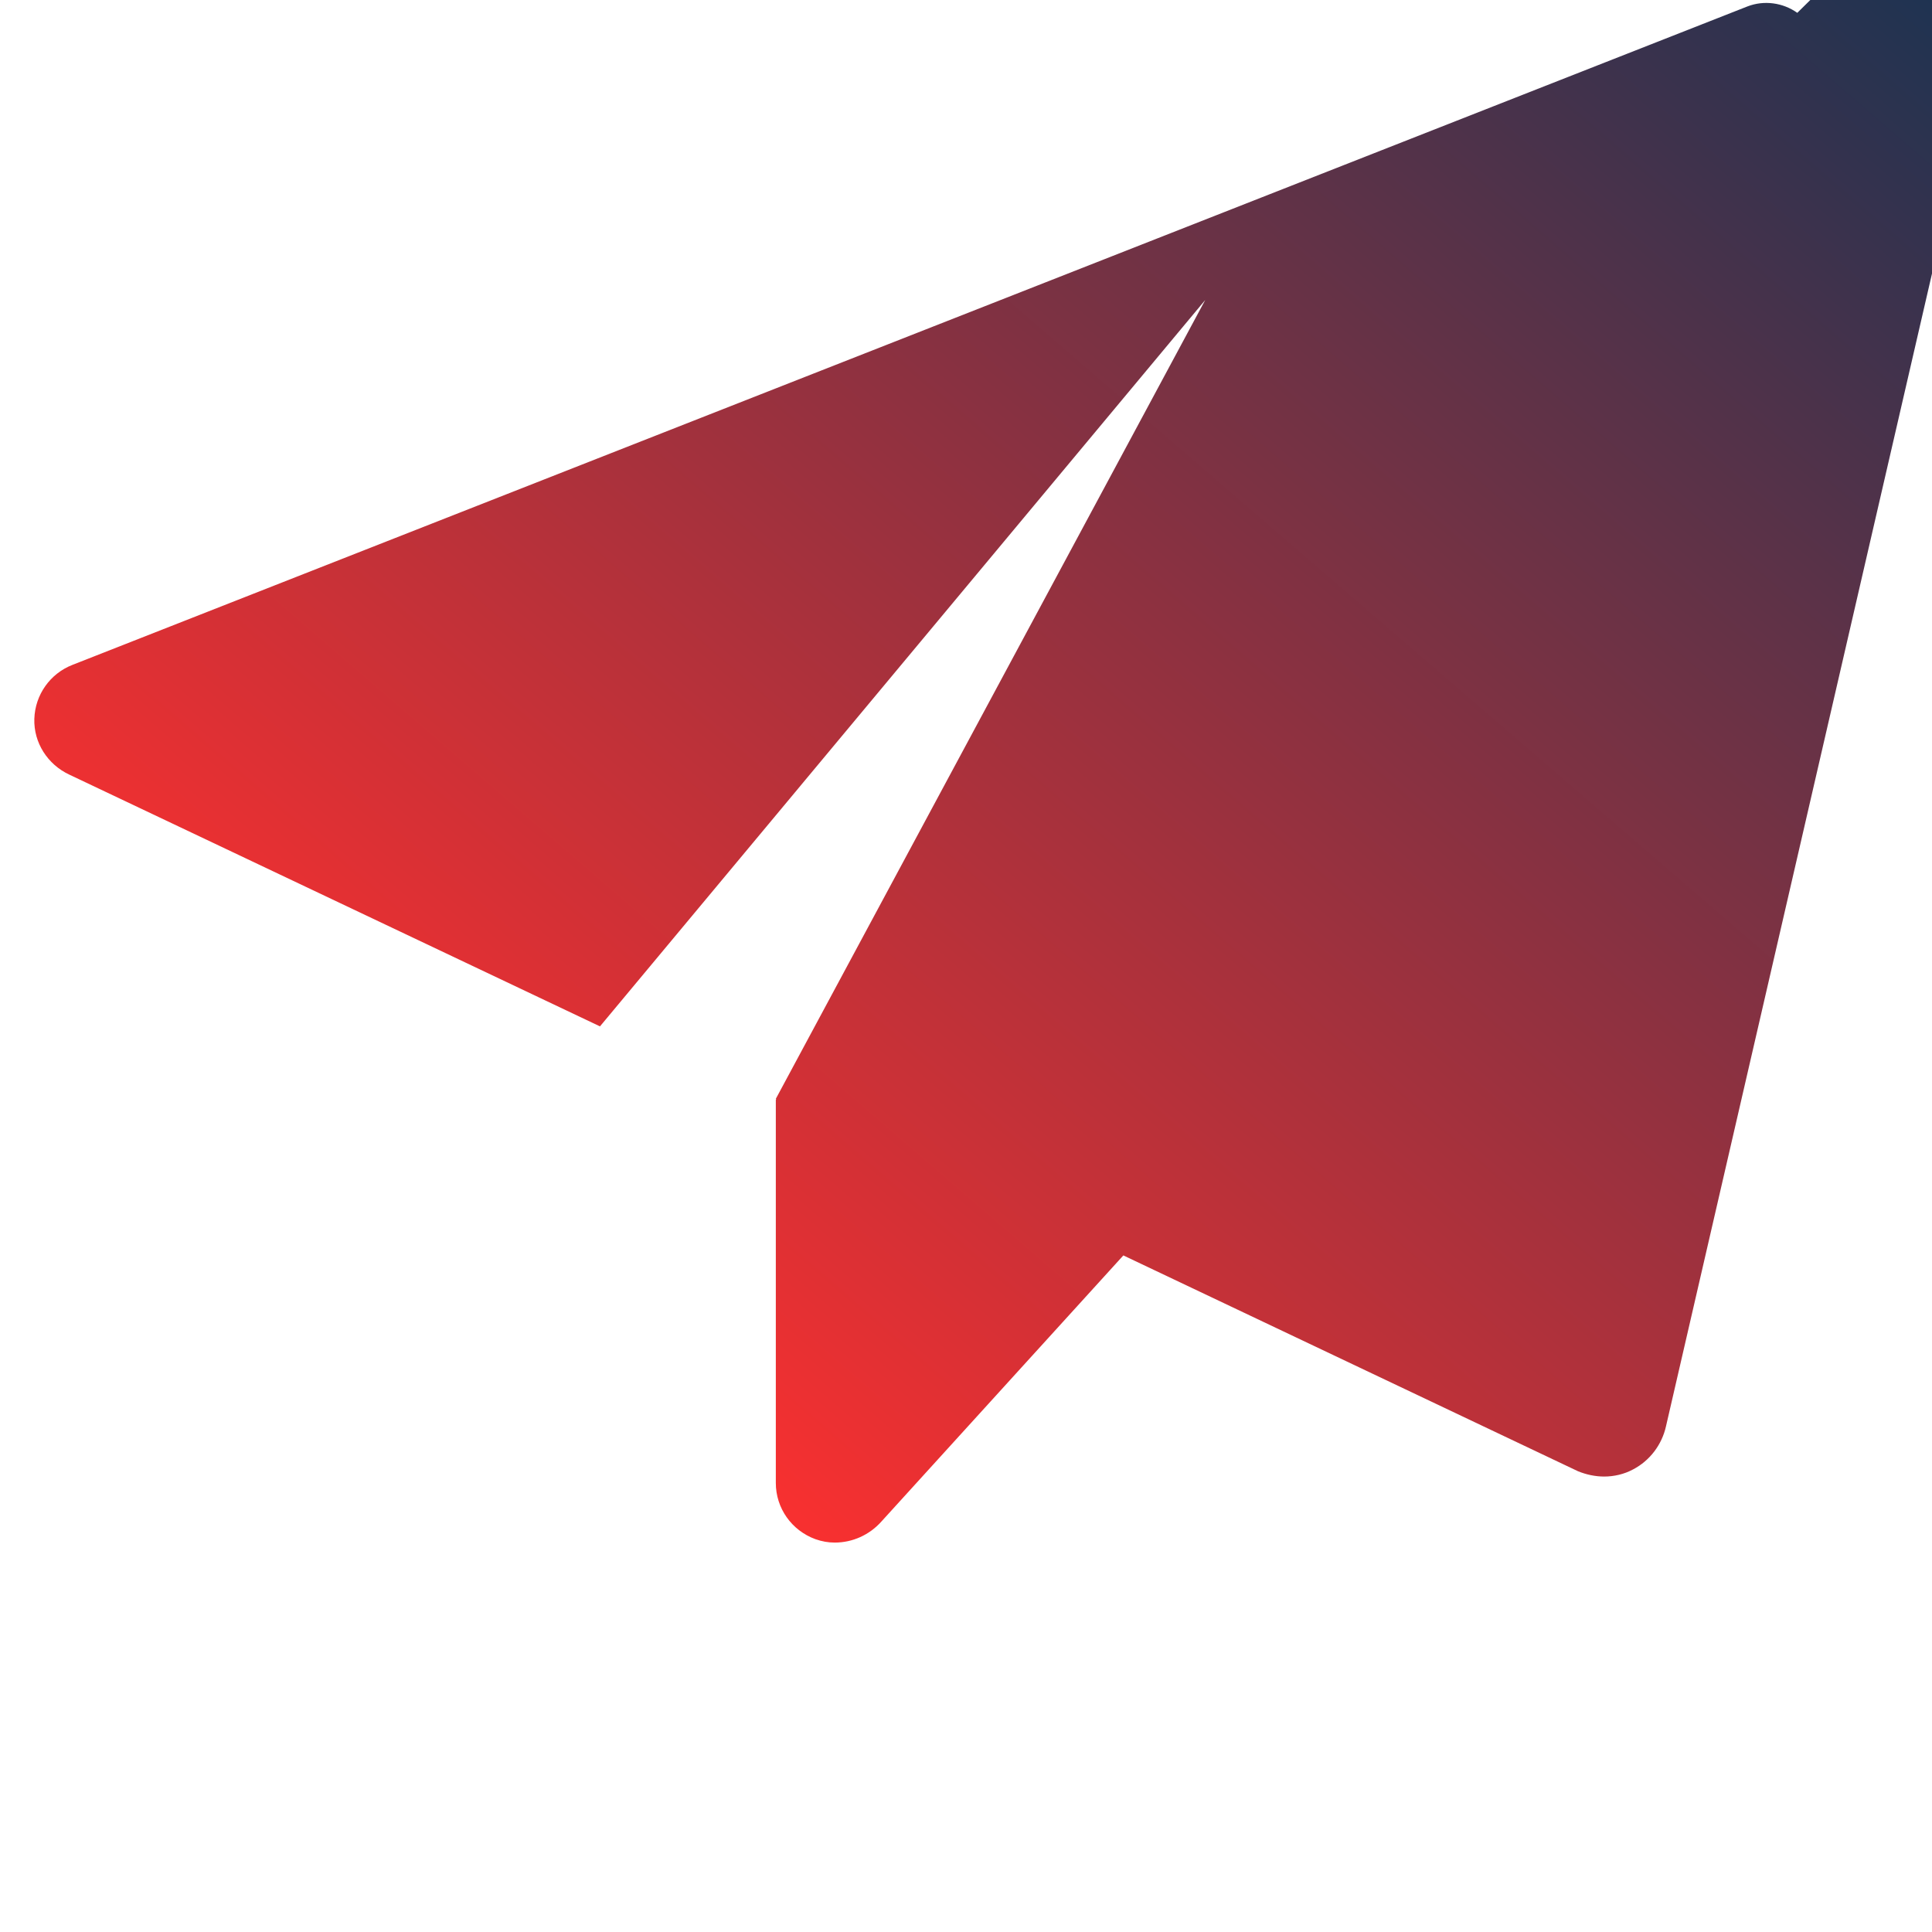 <svg xmlns="http://www.w3.org/2000/svg" viewBox="0 0 512 512">
  <defs>
    <linearGradient id="planeGradient" x1="0%" y1="100%" x2="100%" y2="0%">
      <stop offset="20%" stop-color="rgb(247, 48, 48)"></stop>
      <stop offset="100%" stop-color="#053355 "></stop>
    </linearGradient>
  </defs>
  <path fill="url(#planeGradient)" d="M476.3 3.4c-3.8-2.7-8.8-3.4-13.2-1.7L19.2 176.2c-5.9 2.3-9.9 7.9-10.1 14.3-.2 6.3 3.5 12.1 9.3 14.8l140.6 66.7L319.4 79.5 205.6 291.2l.1.1-.1.2v101.5c0 6.7 4.2 12.6 10.5 14.9 1.7.6 3.4.9 5.1.9 4.7 0 9.2-2 12.4-5.6l64.1-70.5 120.5 57.2c2.2.9 4.6 1.4 6.9 1.4 2.6 0 5.3-.6 7.7-1.9 4.4-2.3 7.6-6.5 8.7-11.4l96-416c1.2-5.4-.7-11-4.5-14.5z"></path>
</svg>
